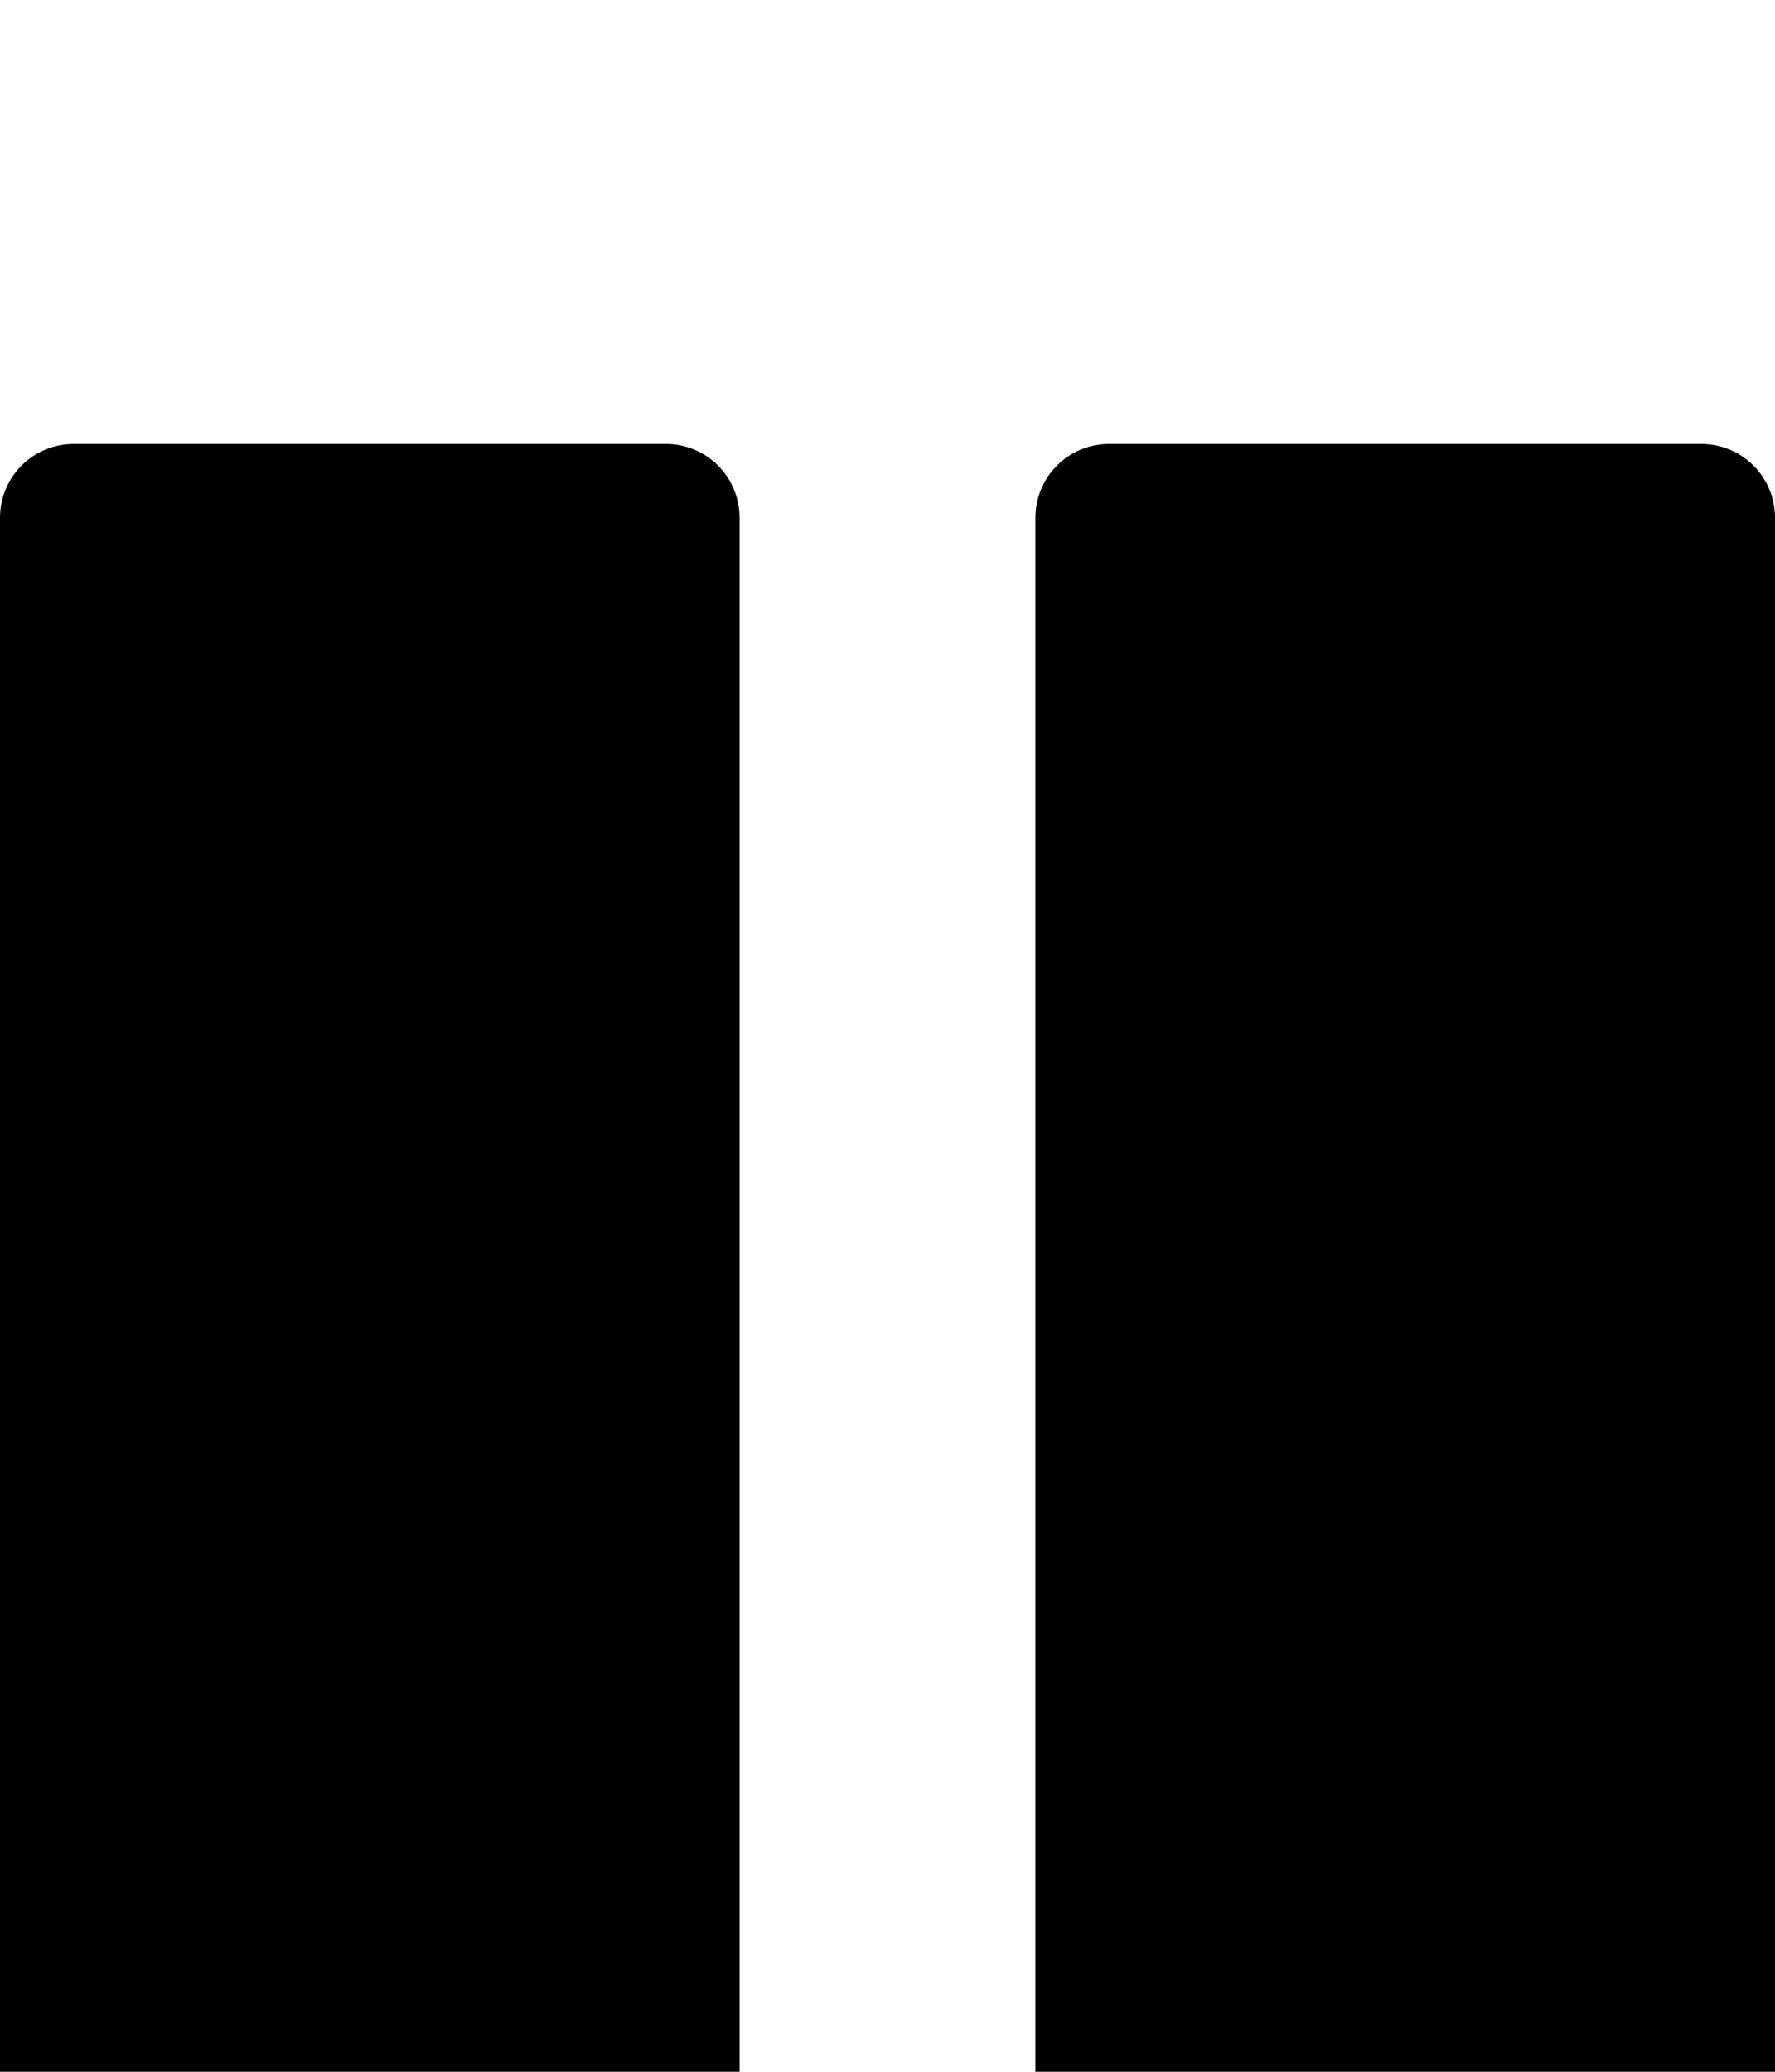 <svg xmlns="http://www.w3.org/2000/svg" viewBox="0 -144 864 1008"><path fill="currentColor" d="M360 108v792c0 20-16 36-36 36H36c-20 0-36-16-36-36V108c0-20 16-36 36-36h288c20 0 36 16 36 36zm504 0v792c0 20-16 36-36 36H540c-20 0-36-16-36-36V108c0-20 16-36 36-36h288c20 0 36 16 36 36z"/></svg>
